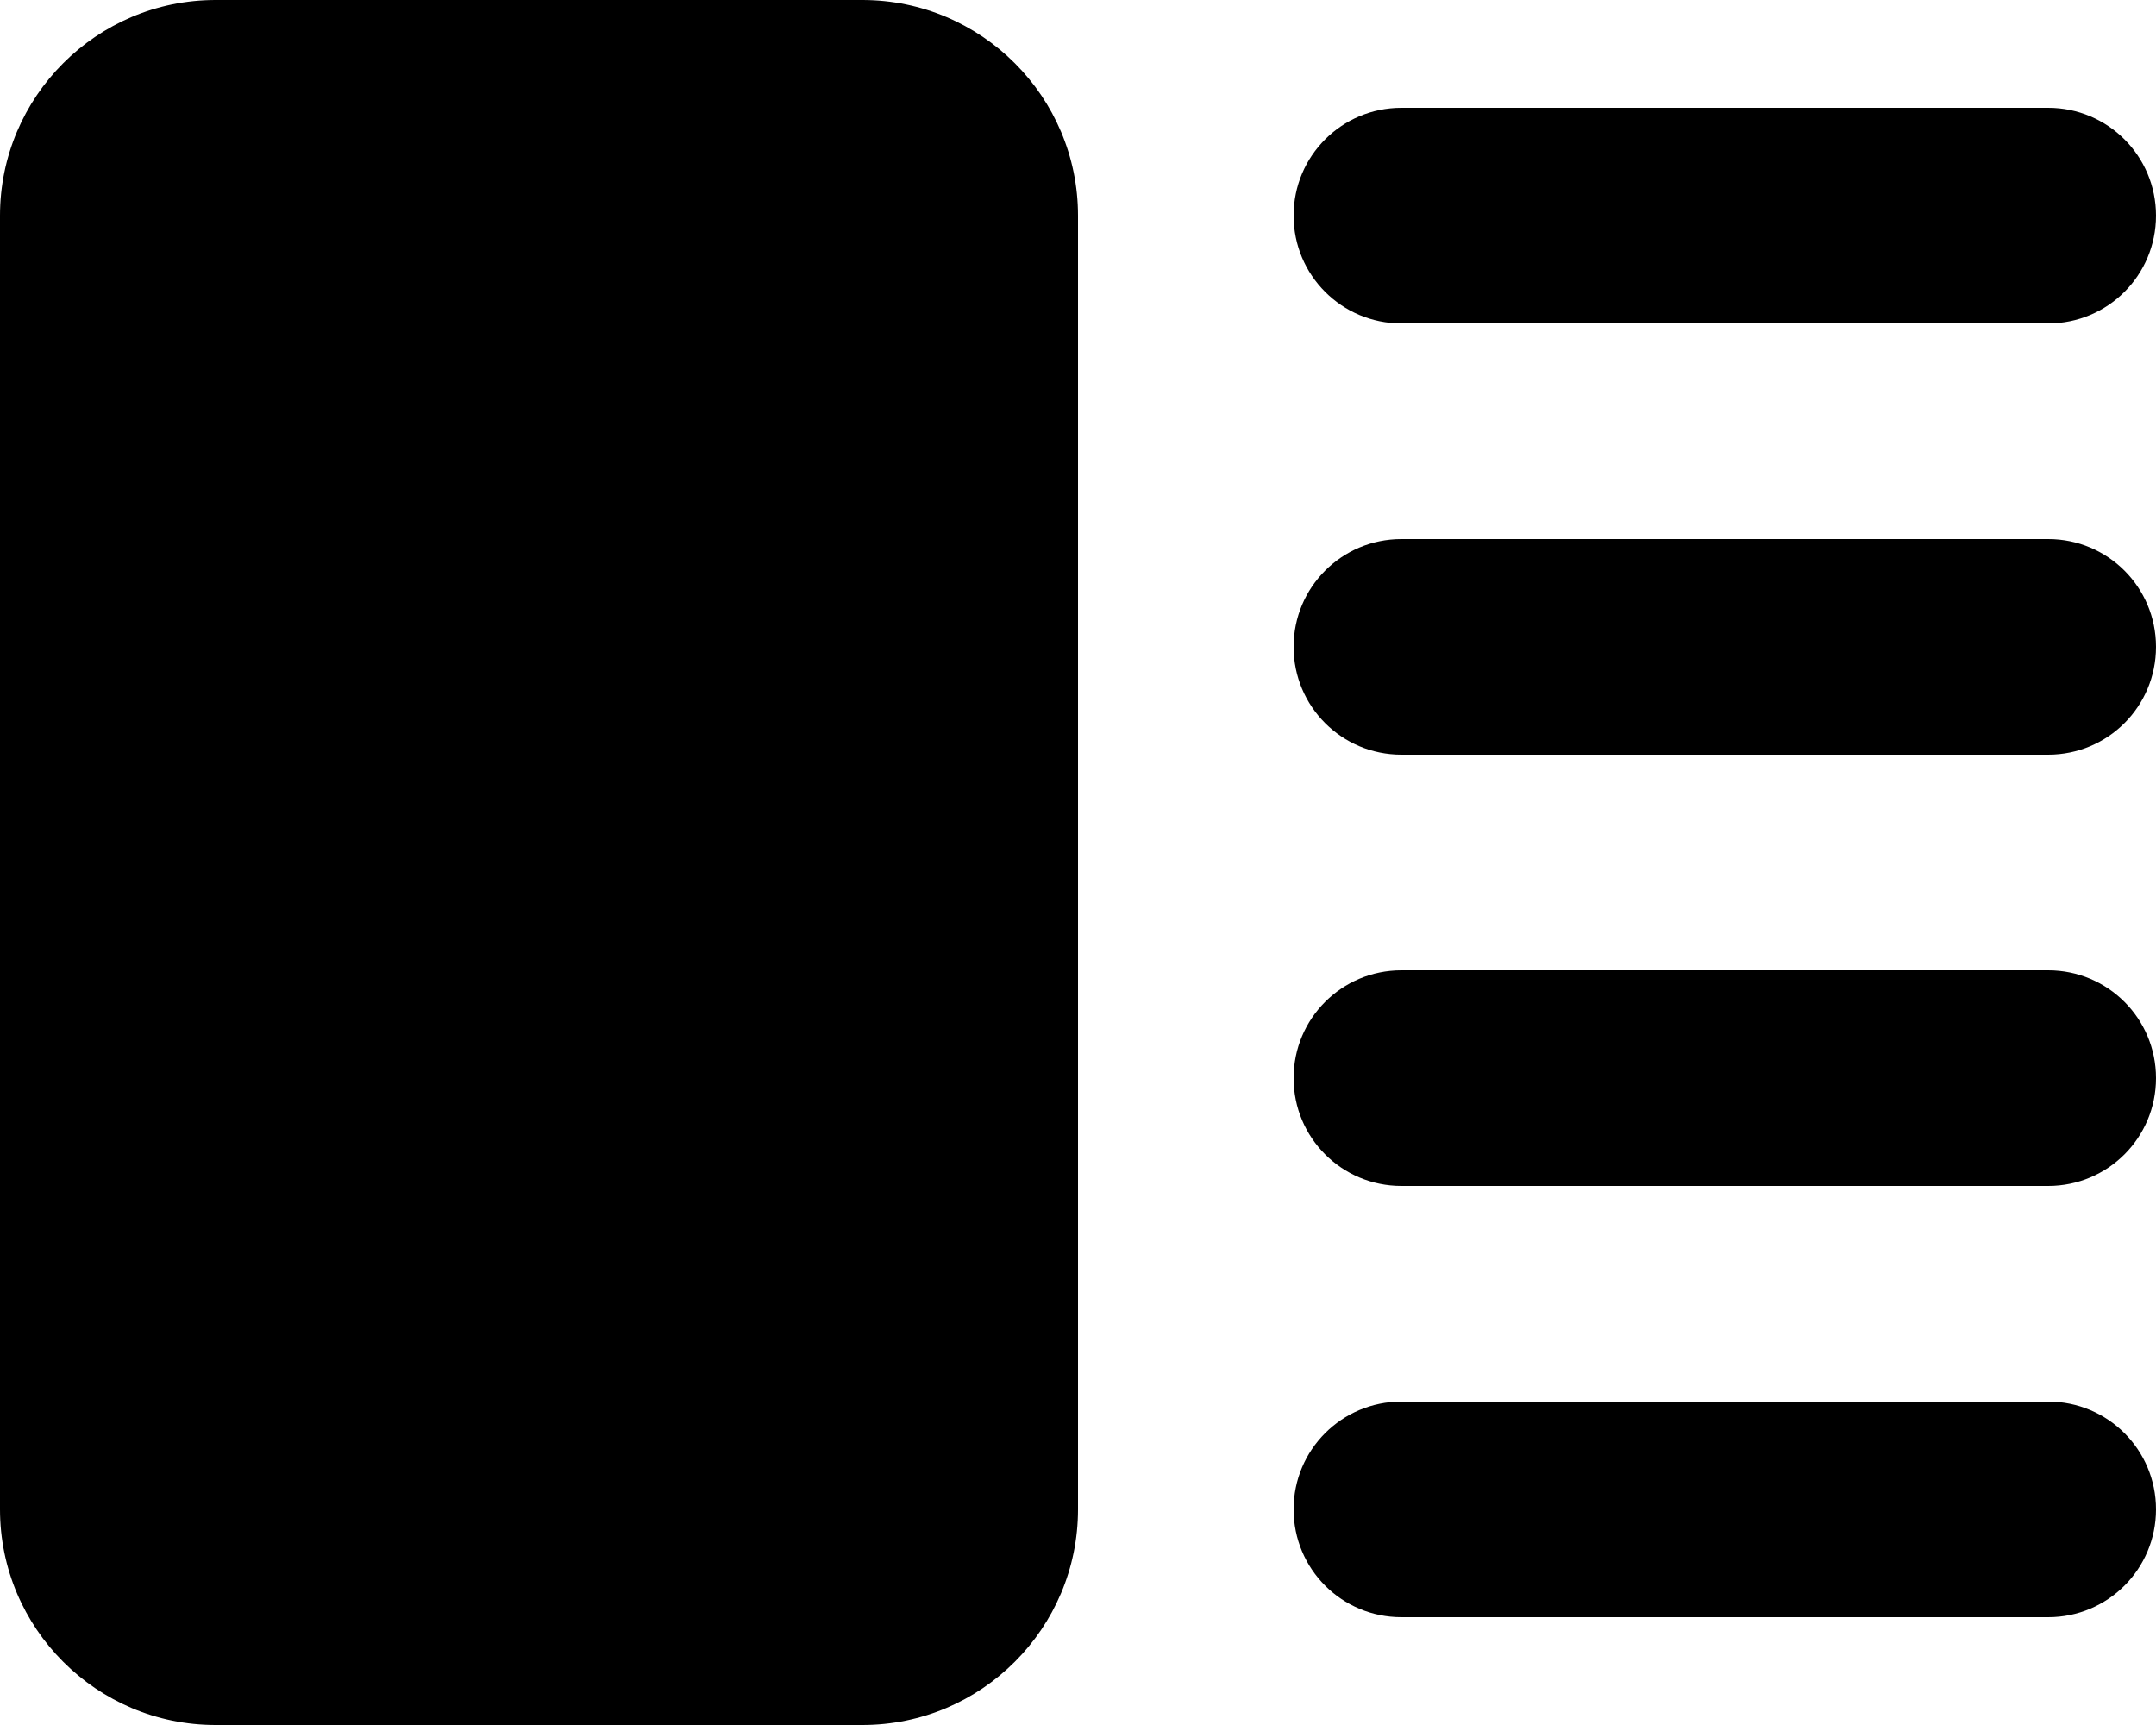 <svg xmlns="http://www.w3.org/2000/svg" viewBox="0 0 640 512"><path d="M384 64c0-17.7 14.3-32 32-32h192c17.7 0 32 14.3 32 32s-14.3 32-32 32H416c-17.7 0-32-14.3-32-32zm0 128c0-17.7 14.3-32 32-32h192c17.7 0 32 14.3 32 32s-14.3 32-32 32H416c-17.7 0-32-14.3-32-32zm32 96h192c17.7 0 32 14.3 32 32s-14.3 32-32 32H416c-17.7 0-32-14.3-32-32s14.3-32 32-32zM384 448c0-17.7 14.3-32 32-32h192c17.7 0 32 14.3 32 32s-14.3 32-32 32H416c-17.7 0-32-14.3-32-32zM256 0c35.3 0 64 28.7 64 64v384c0 35.3-28.7 64-64 64H64c-35.3 0-64-28.7-64-64V64C0 28.7 28.7 0 64 0h192z"/></svg>